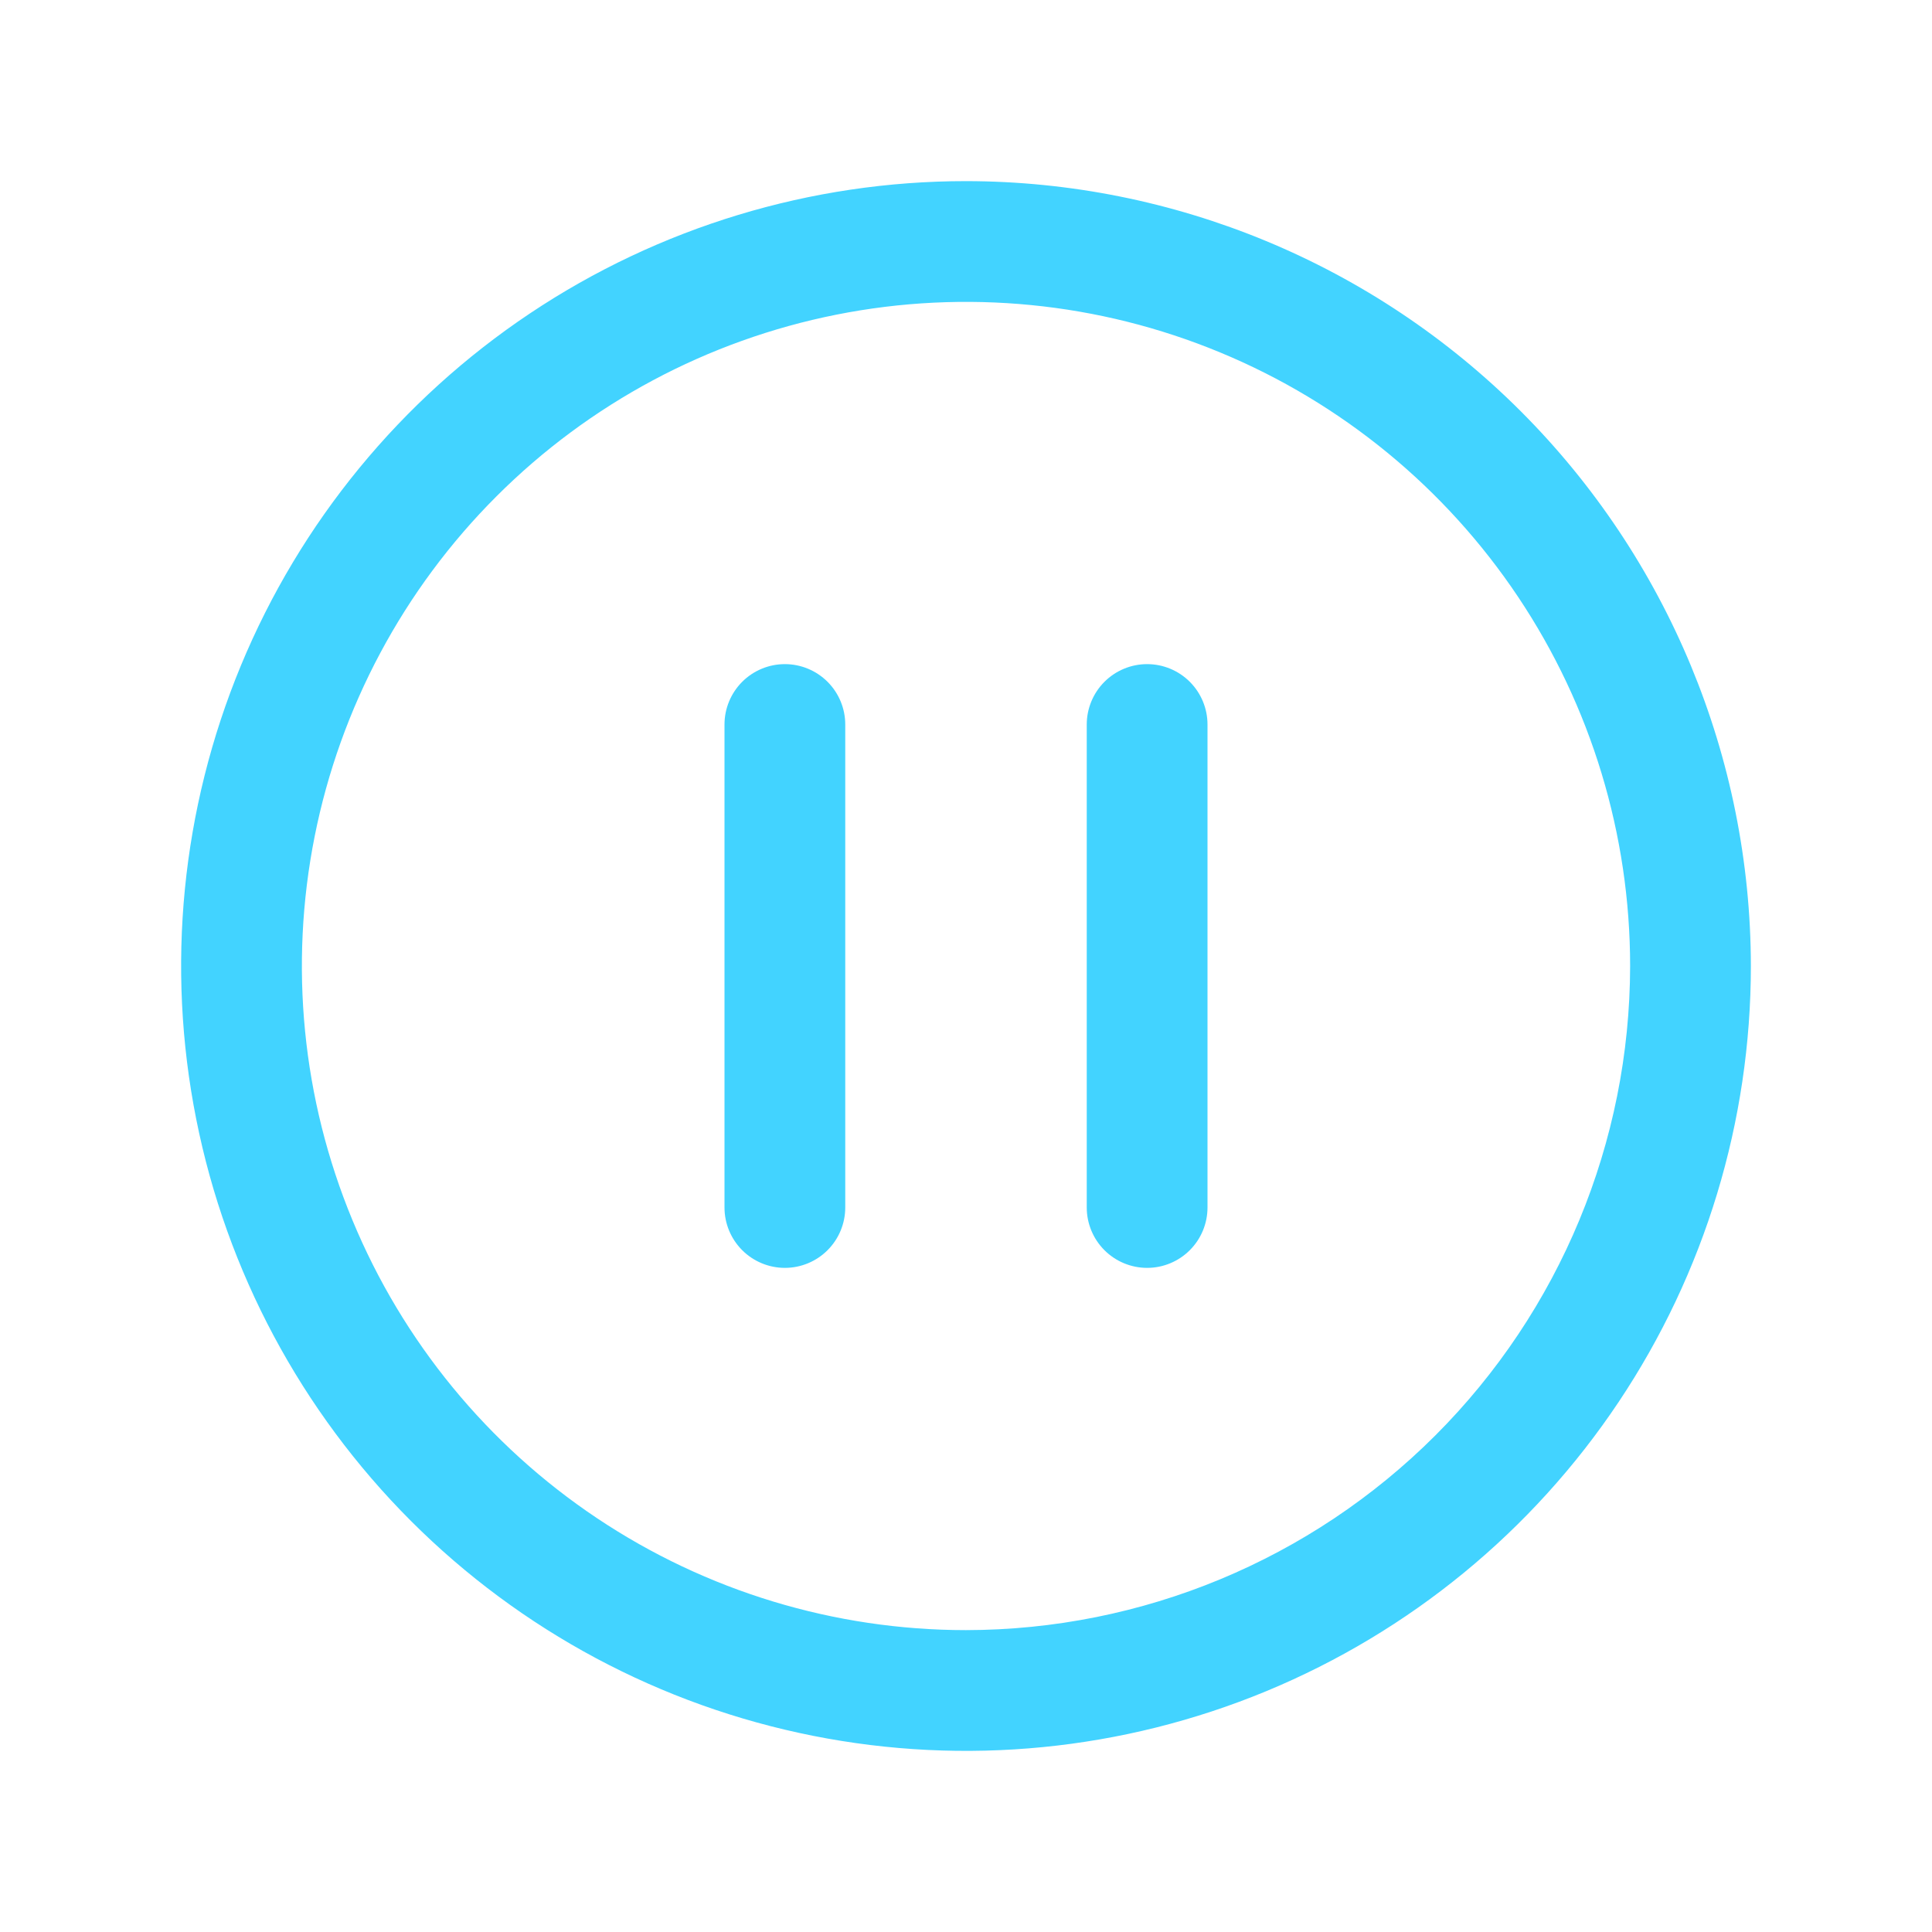 <svg width="64" height="64" viewBox="0 0 64 64" fill="none" xmlns="http://www.w3.org/2000/svg">
<g id="ph:pause-circle">
<path id="Vector" d="M32 6C26.858 6 21.831 7.525 17.555 10.382C13.28 13.239 9.947 17.299 7.979 22.05C6.011 26.801 5.496 32.029 6.5 37.072C7.503 42.116 9.979 46.749 13.615 50.385C17.251 54.021 21.884 56.497 26.928 57.5C31.971 58.504 37.199 57.989 41.95 56.021C46.701 54.053 50.761 50.721 53.618 46.445C56.475 42.169 58 37.142 58 32C57.993 25.107 55.251 18.498 50.377 13.623C45.502 8.749 38.893 6.007 32 6ZM32 54C27.649 54 23.395 52.71 19.777 50.292C16.16 47.875 13.34 44.439 11.675 40.419C10.009 36.399 9.574 31.976 10.423 27.708C11.272 23.44 13.367 19.52 16.444 16.444C19.52 13.367 23.44 11.272 27.708 10.423C31.976 9.574 36.399 10.009 40.419 11.675C44.439 13.34 47.875 16.16 50.292 19.777C52.71 23.395 54 27.649 54 32C53.993 37.833 51.673 43.425 47.549 47.549C43.425 51.673 37.833 53.993 32 54ZM28 24V40C28 40.53 27.789 41.039 27.414 41.414C27.039 41.789 26.53 42 26 42C25.47 42 24.961 41.789 24.586 41.414C24.211 41.039 24 40.53 24 40V24C24 23.47 24.211 22.961 24.586 22.586C24.961 22.211 25.47 22 26 22C26.53 22 27.039 22.211 27.414 22.586C27.789 22.961 28 23.47 28 24ZM40 24V40C40 40.53 39.789 41.039 39.414 41.414C39.039 41.789 38.53 42 38 42C37.47 42 36.961 41.789 36.586 41.414C36.211 41.039 36 40.53 36 40V24C36 23.47 36.211 22.961 36.586 22.586C36.961 22.211 37.47 22 38 22C38.53 22 39.039 22.211 39.414 22.586C39.789 22.961 40 23.47 40 24Z" fill="#42D3FF"/>
</g>
</svg>
